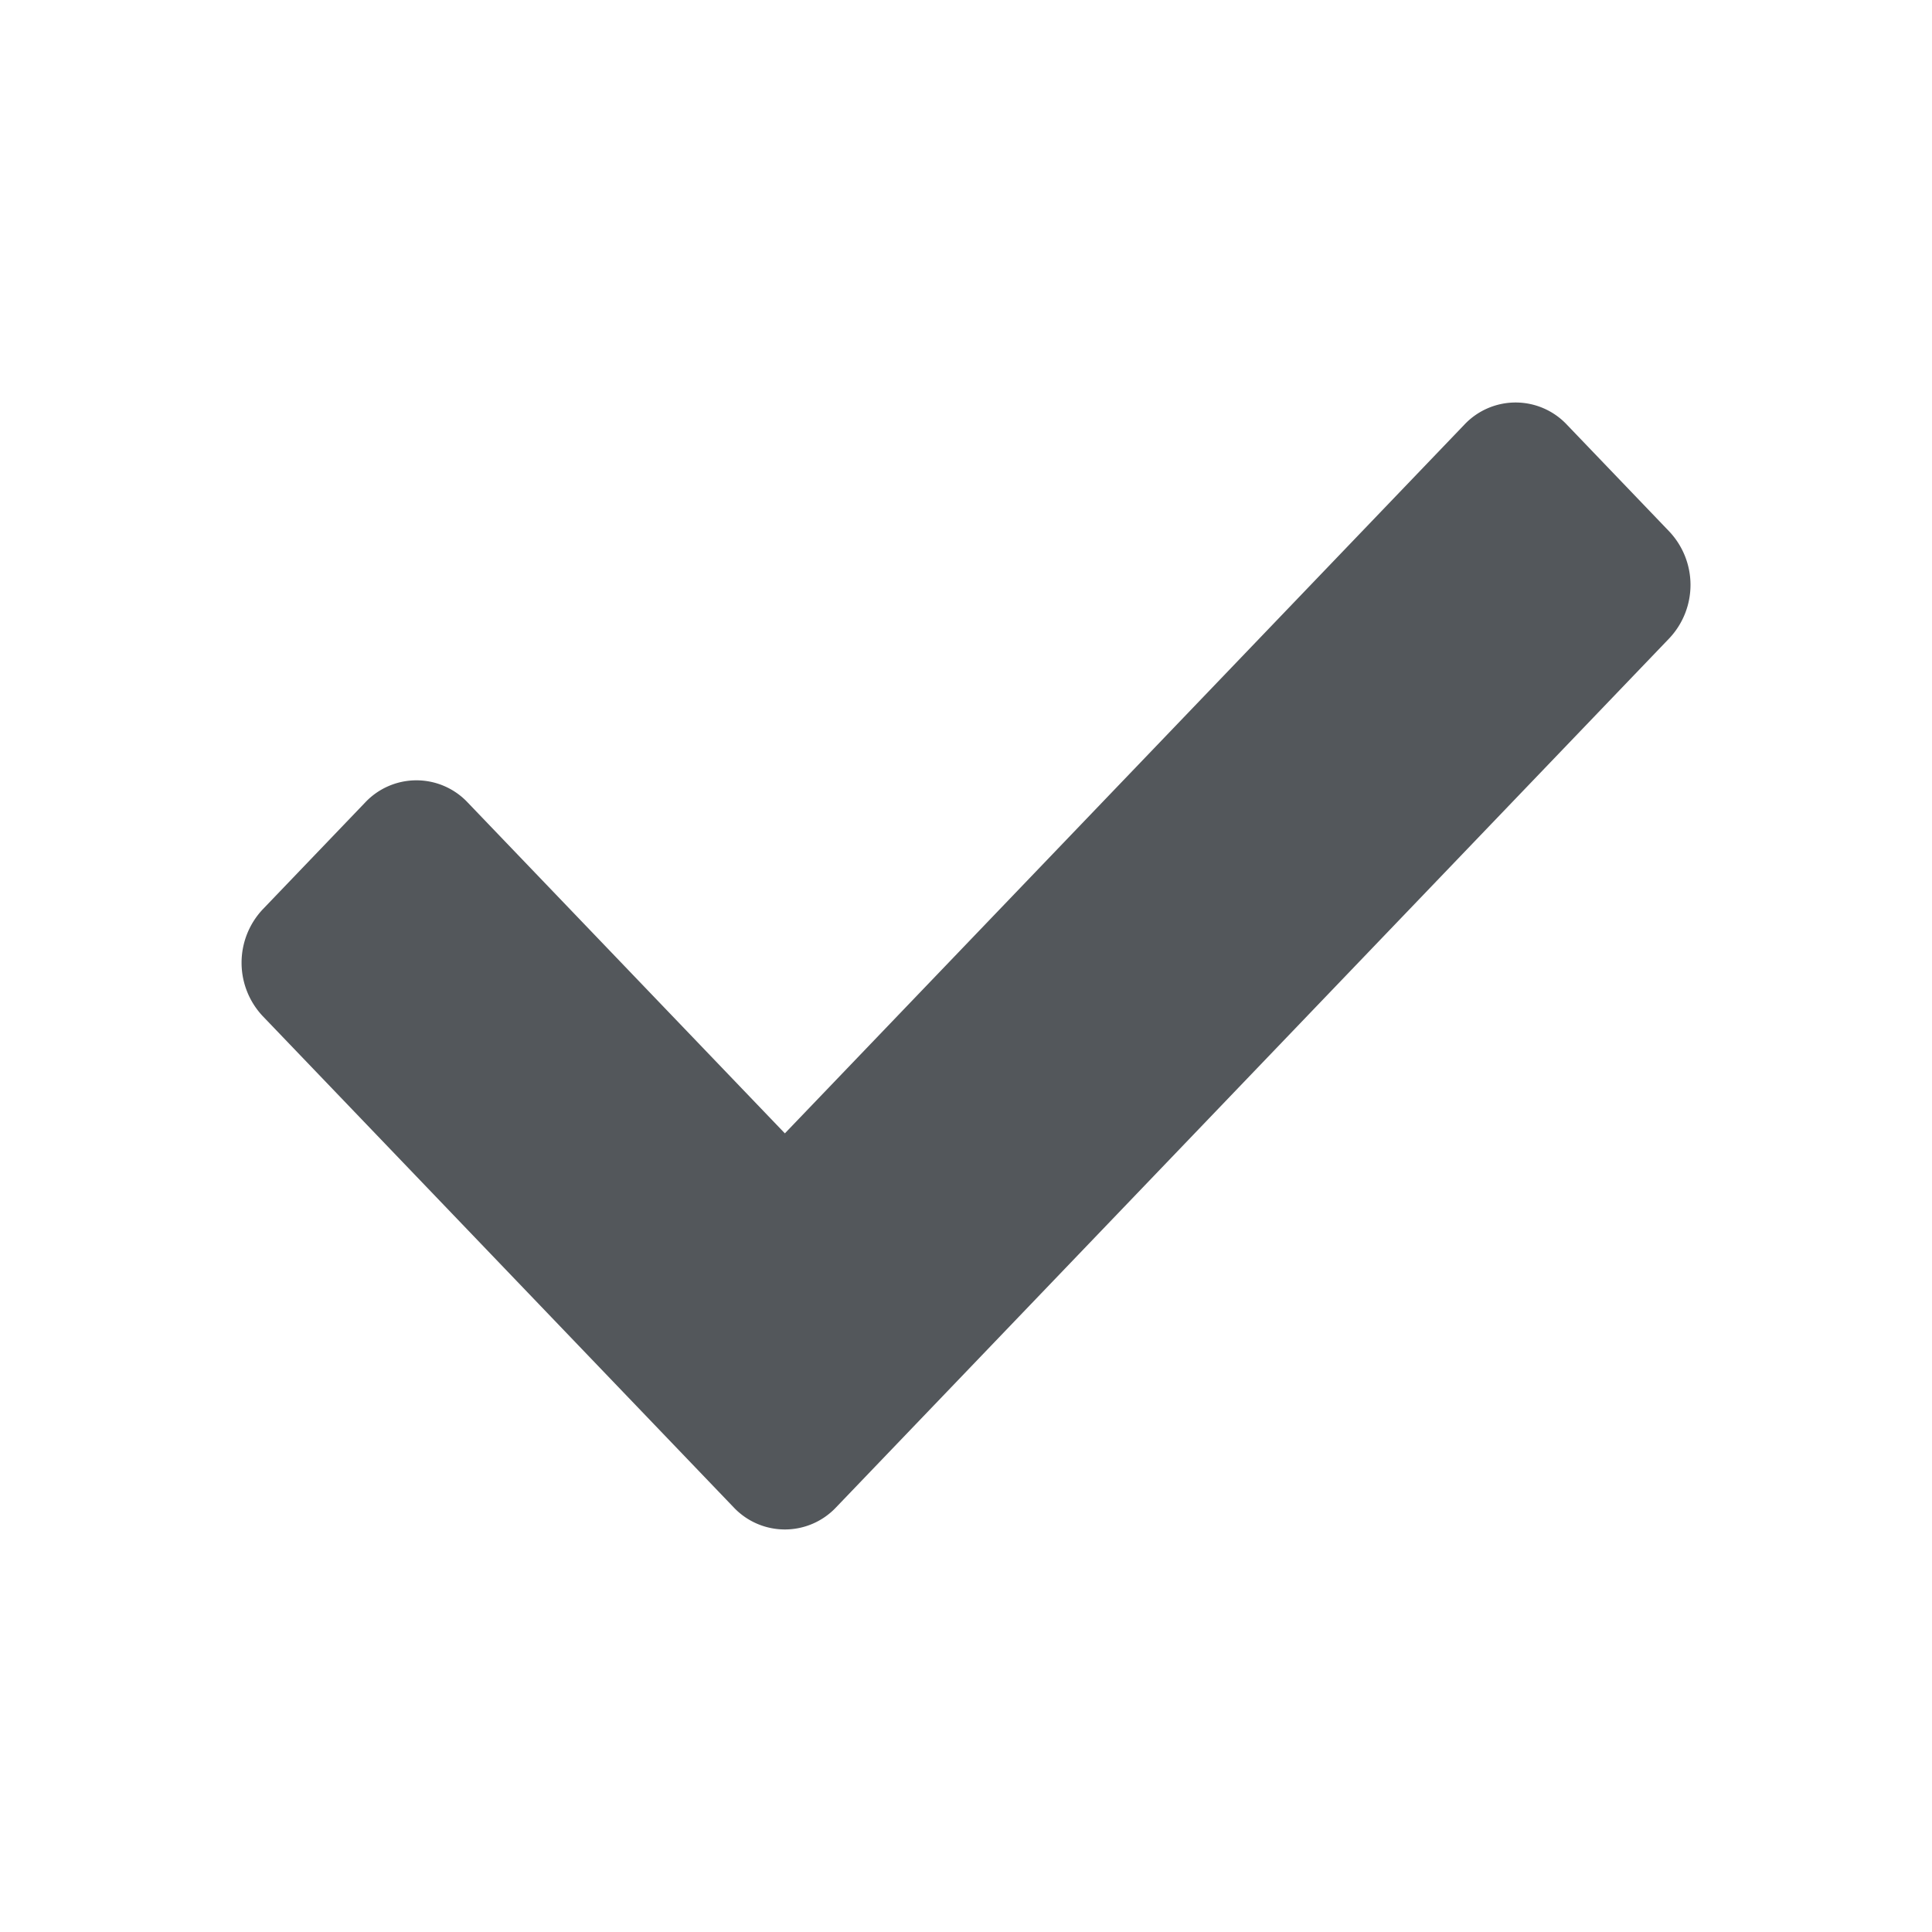 <svg fill="none" xmlns="http://www.w3.org/2000/svg" viewBox="0 0 24 24">
  <path fill-rule="evenodd" clip-rule="evenodd" d="M10.386 18.725 20.736 7.93a.967.967 0 0 0 0-1.328l-1.272-1.327a.874.874 0 0 0-1.273 0L9.75 14.079l-3.94-4.11a.874.874 0 0 0-1.274 0l-1.272 1.327a.968.968 0 0 0 0 1.327l5.85 6.102a.874.874 0 0 0 1.272 0Z" fill="#53575B"/>
</svg>
